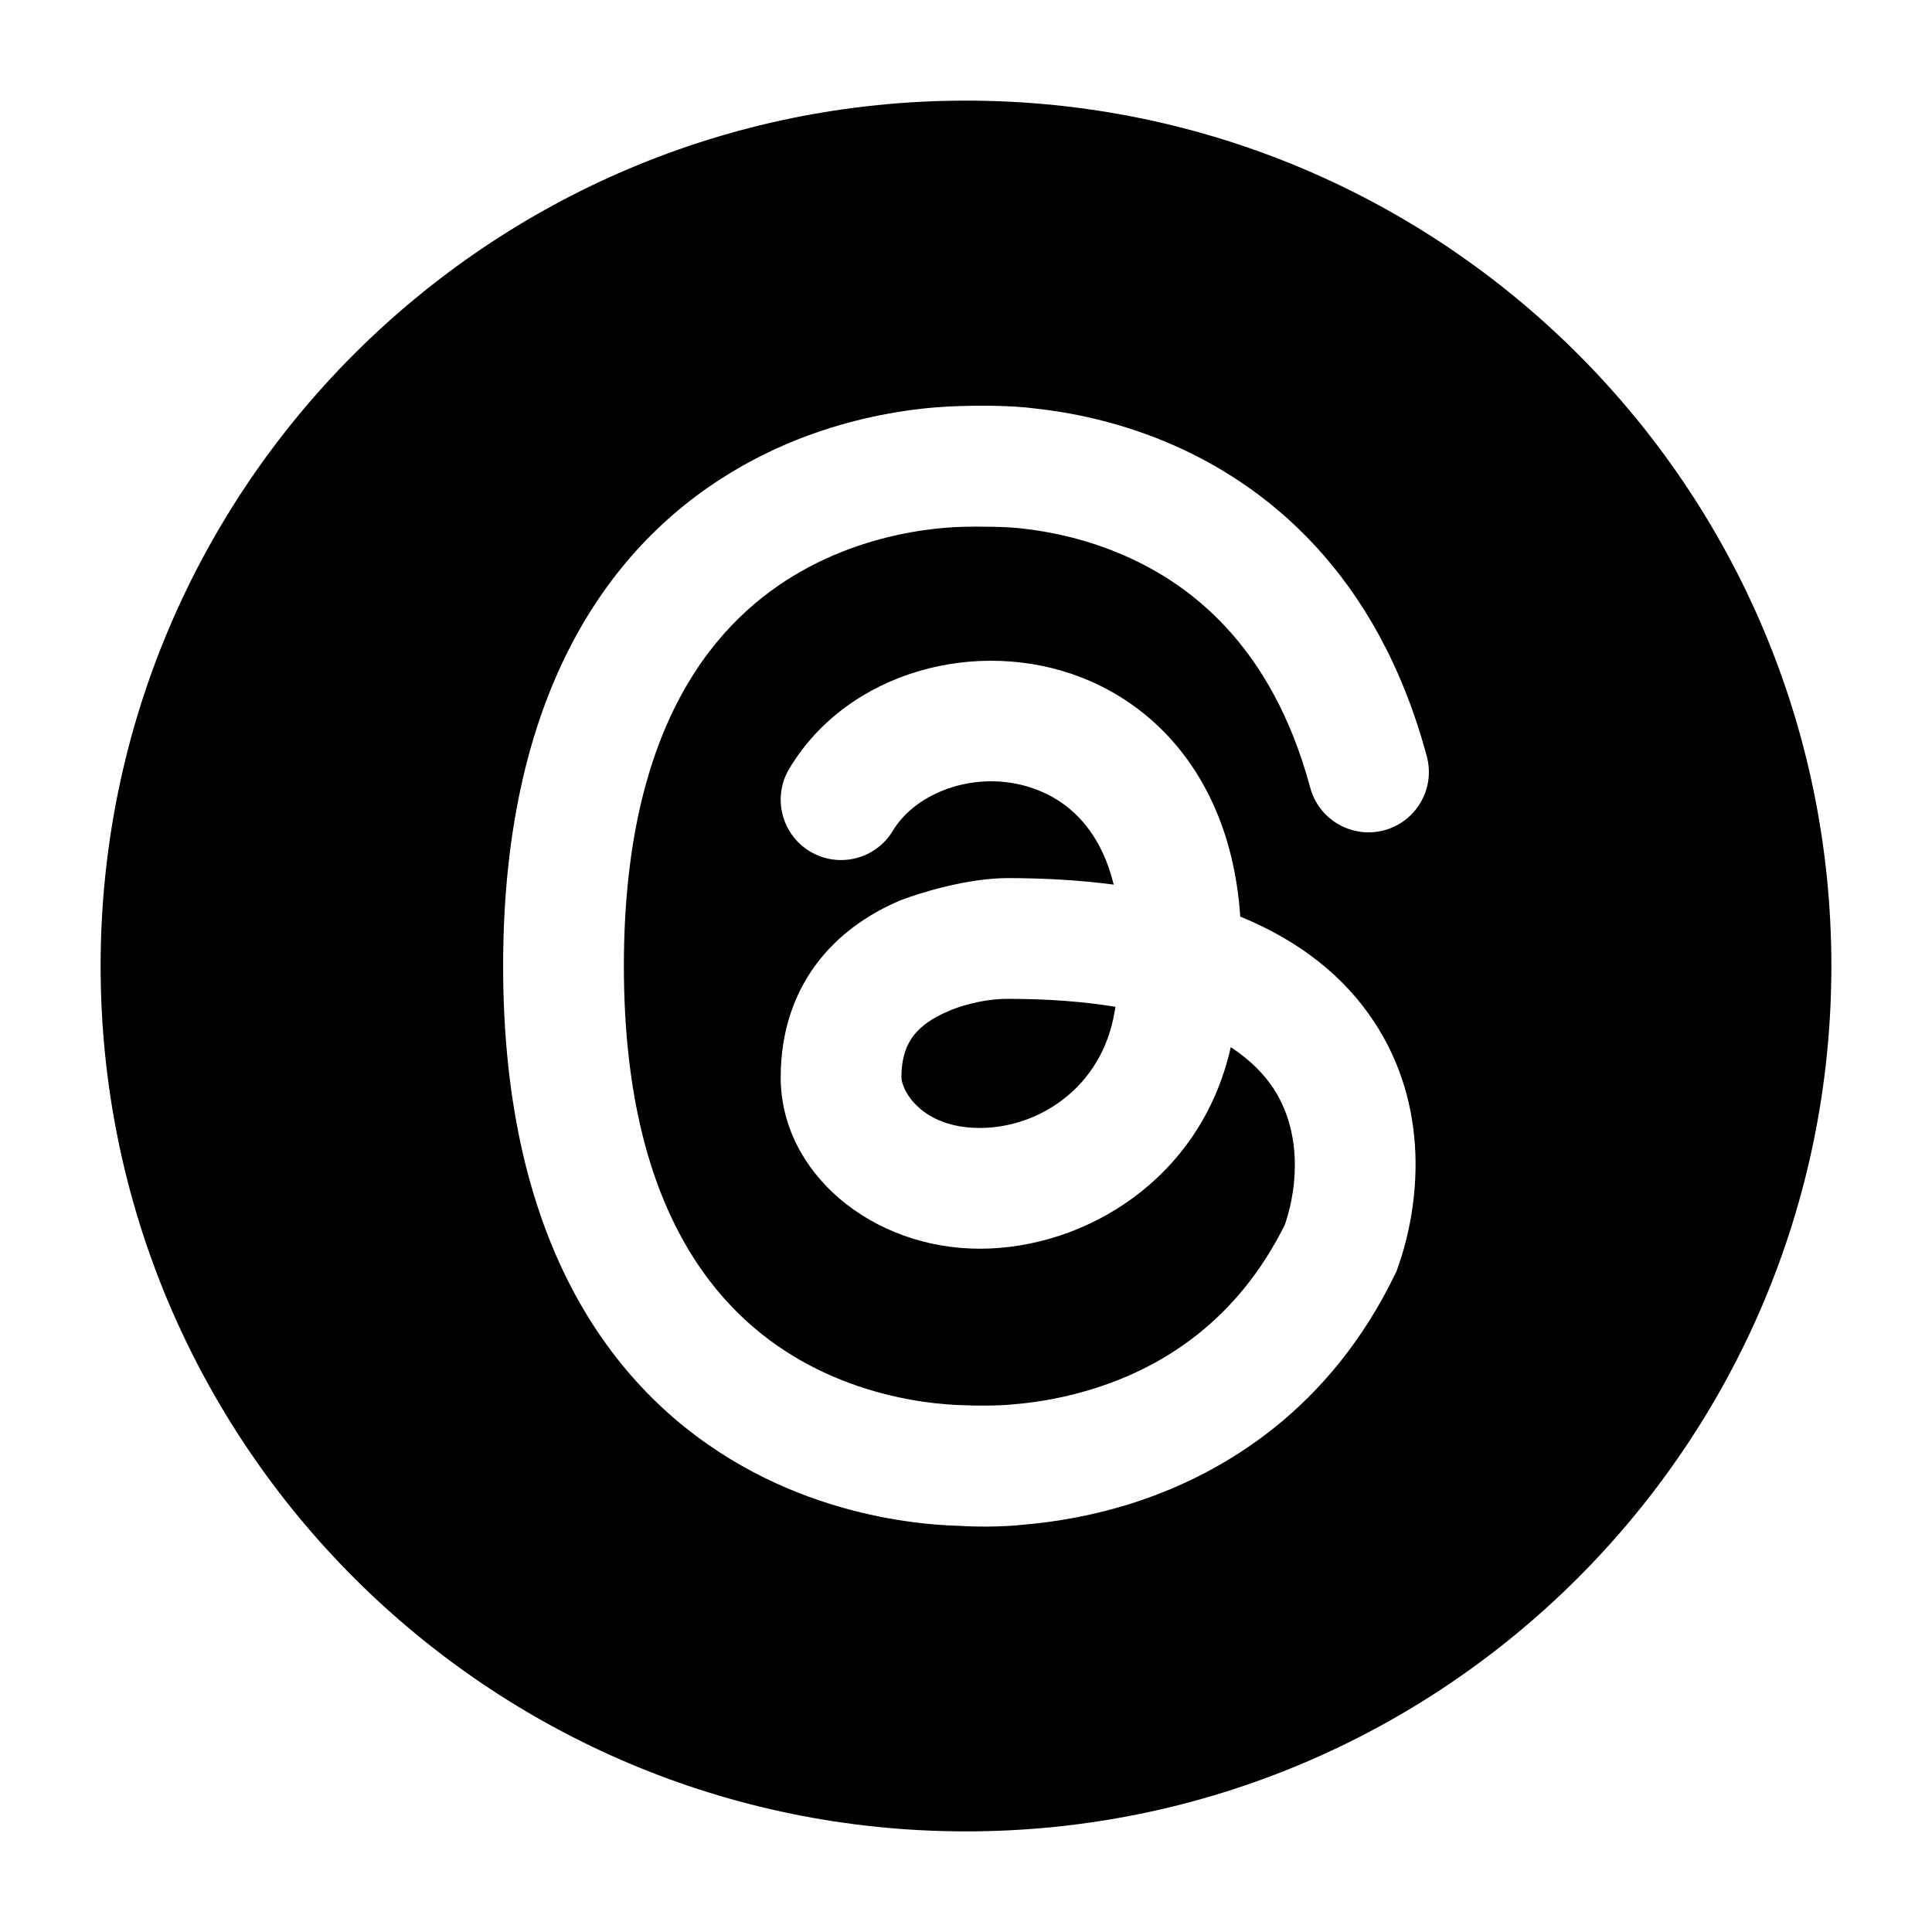 <svg width="24" height="24" viewBox="0 0 24 24" xmlns="http://www.w3.org/2000/svg">
    <path d="M13.857 12.507C13.48 12.445 13.038 12.408 12.521 12.408C12.187 12.408 11.882 12.513 11.771 12.566C11.589 12.642 11.45 12.739 11.357 12.854C11.274 12.958 11.198 13.114 11.198 13.382C11.198 13.542 11.445 14.012 12.172 14.012C12.896 14.012 13.688 13.516 13.846 12.569C13.85 12.548 13.853 12.527 13.857 12.507Z"/>
    <path fill-rule="evenodd" clip-rule="evenodd" d="M12 1.25C6.063 1.25 1.25 6.063 1.25 12C1.25 17.937 6.063 22.75 12 22.75C17.937 22.75 22.75 17.937 22.75 12C22.75 6.063 17.937 1.25 12 1.25ZM11.257 5.102C11.533 5.062 11.765 5.048 11.932 5.044C12.119 5.037 12.566 5.034 12.854 5.074C13.274 5.119 13.848 5.227 14.465 5.482C15.725 6.003 17.113 7.12 17.724 9.395C17.832 9.795 17.595 10.206 17.195 10.314C16.795 10.421 16.383 10.184 16.276 9.784C15.799 8.012 14.774 7.233 13.892 6.869C13.438 6.681 13.009 6.599 12.694 6.565C12.503 6.54 12.13 6.54 11.968 6.544C11.852 6.547 11.68 6.557 11.471 6.587C11.051 6.648 10.5 6.787 9.956 7.095C8.925 7.679 7.75 8.962 7.75 12C7.75 15.037 8.925 16.321 9.956 16.905C10.5 17.213 11.051 17.352 11.471 17.413C11.68 17.443 11.852 17.453 11.968 17.456C12.095 17.462 12.402 17.467 12.612 17.443C12.877 17.42 13.246 17.364 13.65 17.23C14.442 16.969 15.365 16.416 15.962 15.212C16.134 14.705 16.16 14.035 15.815 13.514C15.704 13.348 15.538 13.171 15.289 13.008C14.919 14.657 13.469 15.512 12.172 15.512C10.831 15.512 9.698 14.569 9.698 13.383C9.698 12.789 9.881 12.298 10.186 11.917C10.482 11.548 10.859 11.321 11.194 11.181C11.428 11.091 12.019 10.908 12.517 10.908C12.993 10.908 13.431 10.936 13.835 10.989C13.798 10.838 13.751 10.707 13.697 10.591C13.506 10.183 13.212 9.939 12.89 9.814C12.19 9.539 11.394 9.816 11.091 10.32C10.878 10.675 10.418 10.79 10.062 10.577C9.707 10.364 9.592 9.903 9.805 9.548C10.537 8.328 12.155 7.915 13.437 8.417C14.107 8.679 14.697 9.19 15.055 9.956C15.251 10.373 15.37 10.851 15.407 11.386C16.156 11.693 16.701 12.137 17.064 12.685C17.774 13.753 17.637 14.985 17.361 15.755L17.348 15.793L17.33 15.829C16.518 17.506 15.21 18.295 14.121 18.655C13.581 18.833 13.093 18.907 12.738 18.938C12.429 18.974 12.072 18.965 11.932 18.955C11.765 18.951 11.533 18.937 11.257 18.897C10.708 18.818 9.966 18.634 9.217 18.21C7.661 17.329 6.25 15.511 6.25 12C6.25 8.489 7.661 6.671 9.217 5.79C9.966 5.365 10.708 5.182 11.257 5.102Z"/>
</svg>
